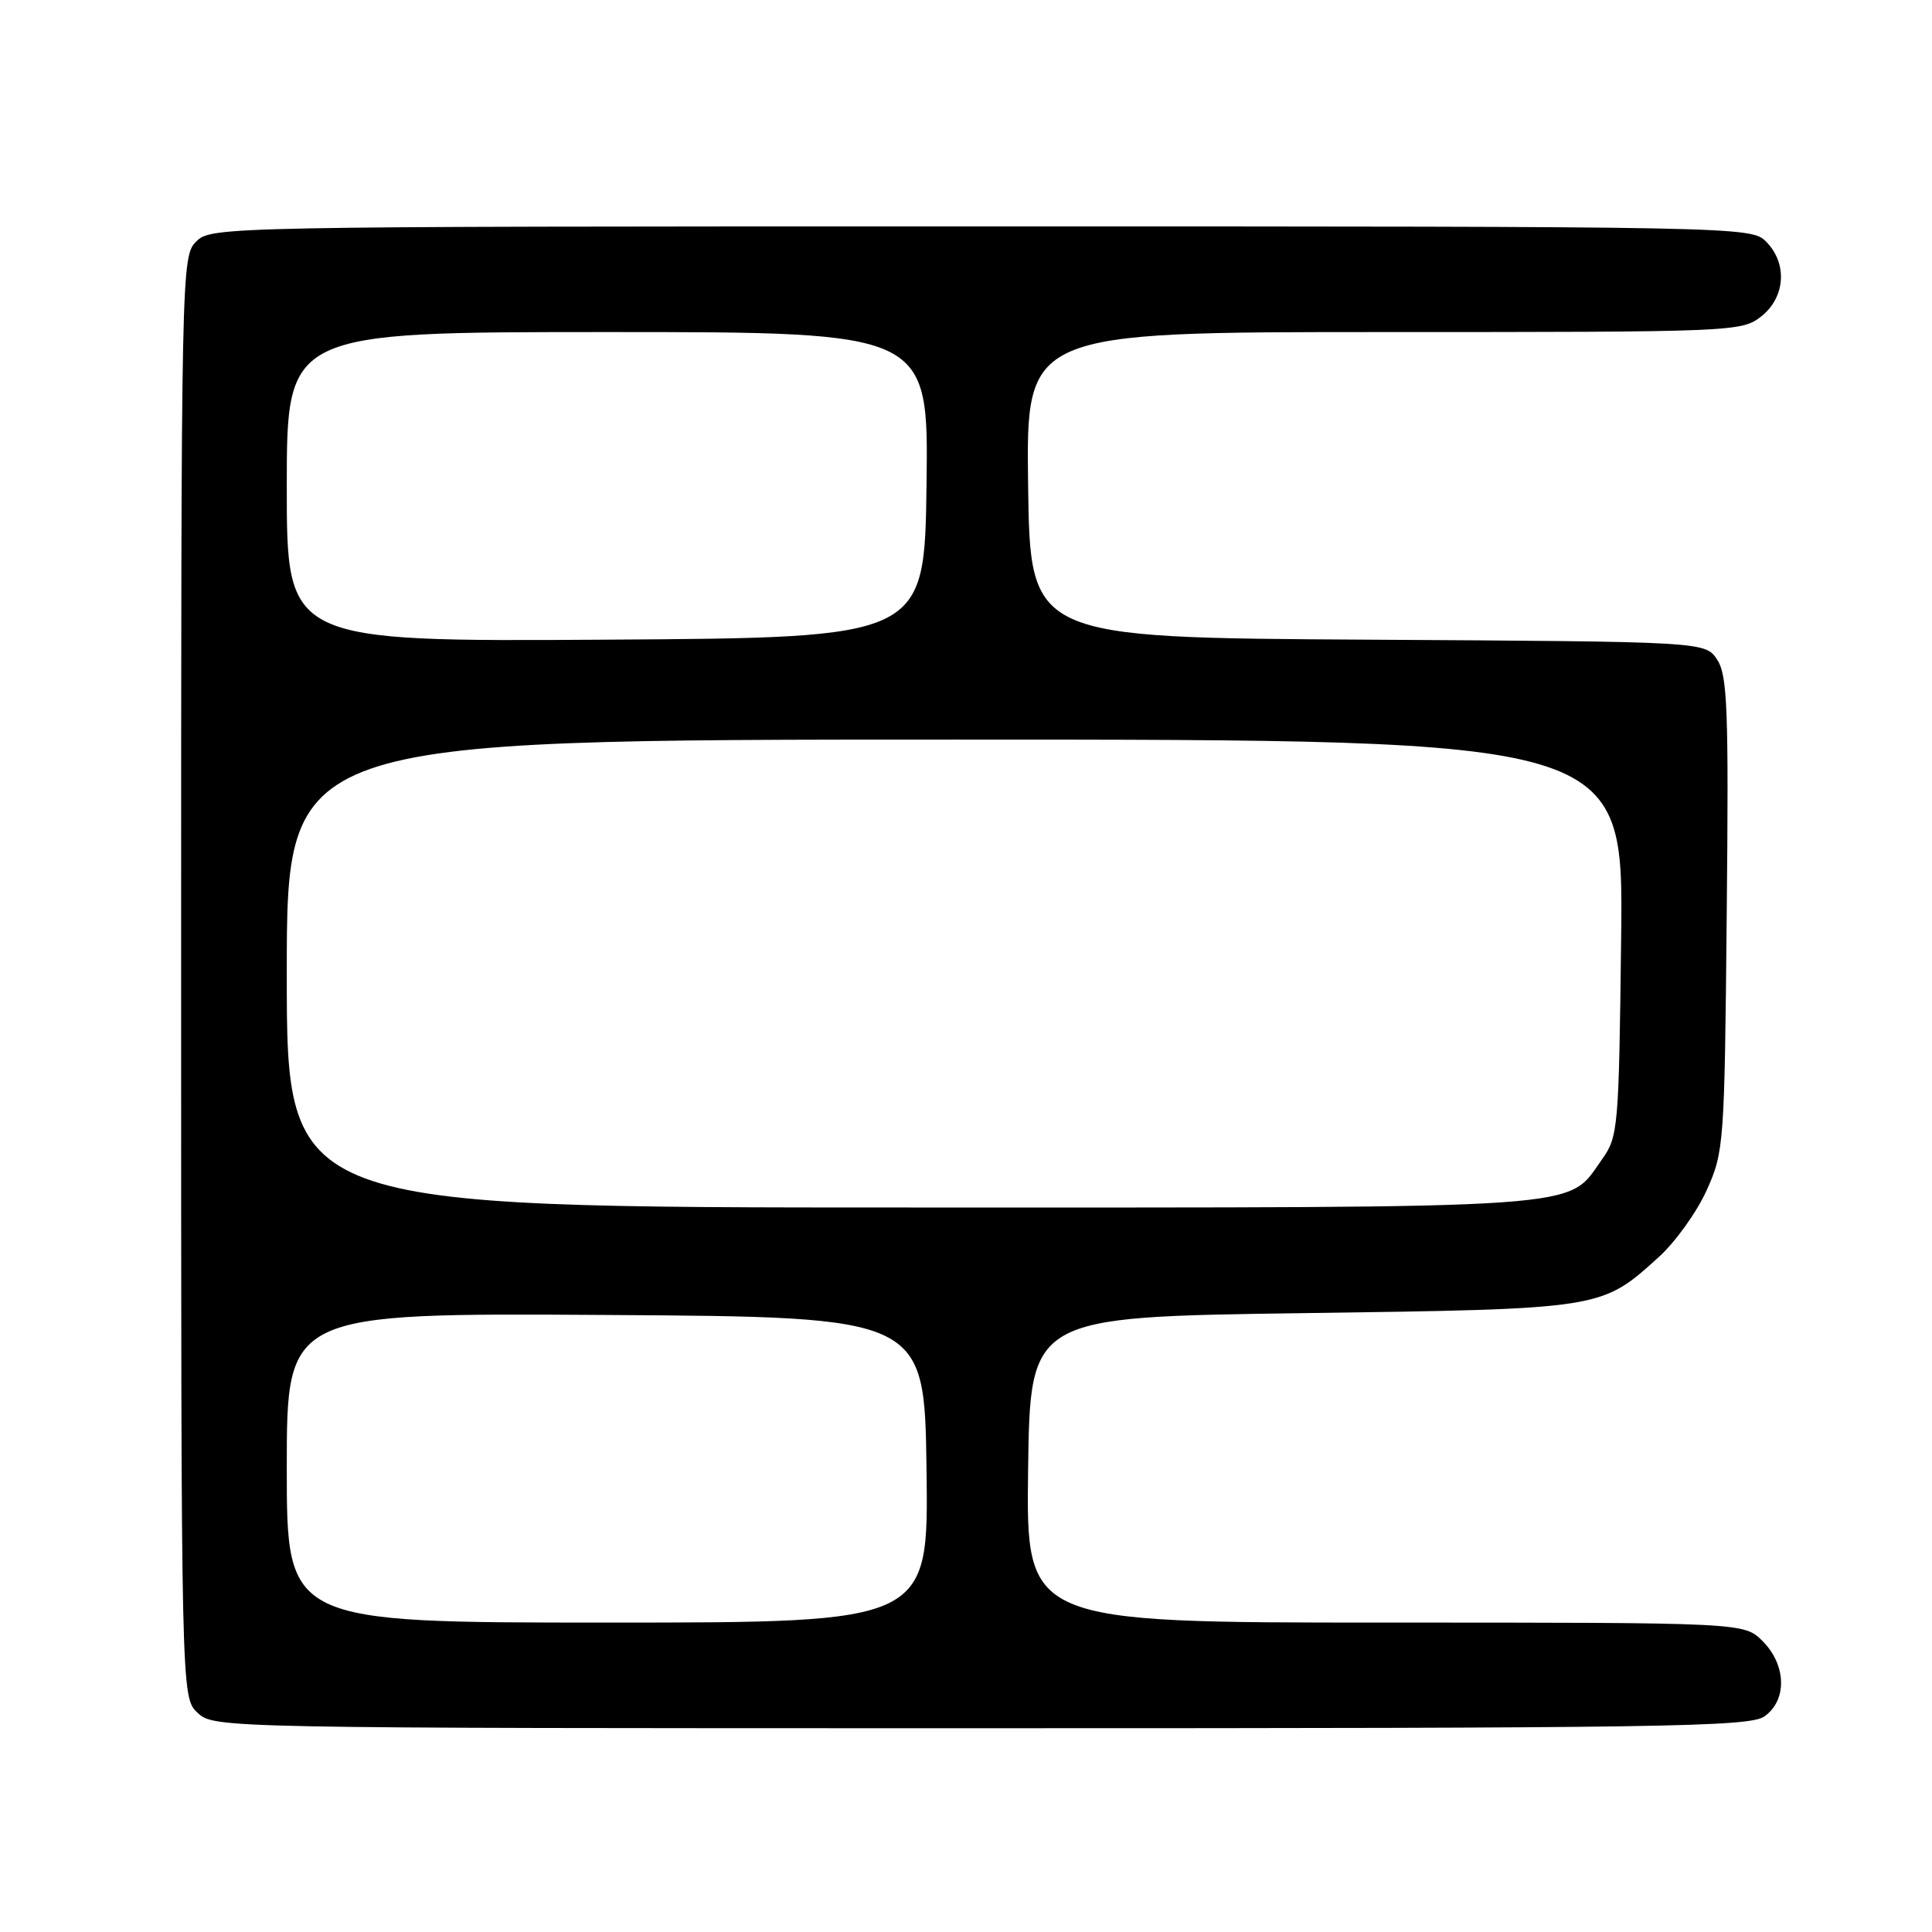<?xml version="1.0" encoding="UTF-8" standalone="no"?>
<!DOCTYPE svg PUBLIC "-//W3C//DTD SVG 1.1//EN" "http://www.w3.org/Graphics/SVG/1.1/DTD/svg11.dtd" >
<svg xmlns="http://www.w3.org/2000/svg" xmlns:xlink="http://www.w3.org/1999/xlink" version="1.1" viewBox="0 0 256 256">
 <g >
 <path fill="currentColor"
d=" M 233.78 227.44 C 236.83 225.31 236.72 220.63 233.55 217.45 C 231.09 215.00 231.09 215.00 183.52 215.00 C 135.96 215.00 135.96 215.00 136.23 194.75 C 136.50 174.50 136.50 174.50 172.50 174.00 C 212.39 173.45 212.14 173.49 219.77 166.59 C 221.97 164.61 224.83 160.62 226.13 157.74 C 228.44 152.64 228.51 151.66 228.80 121.16 C 229.07 94.02 228.90 89.49 227.54 87.42 C 225.97 85.02 225.97 85.02 181.23 84.76 C 136.50 84.50 136.50 84.50 136.23 64.25 C 135.96 44.00 135.96 44.00 183.34 44.00 C 229.77 44.00 230.78 43.96 233.37 41.93 C 236.59 39.39 236.88 34.88 234.00 32.00 C 232.03 30.03 230.67 30.00 130.00 30.00 C 29.33 30.00 27.97 30.03 26.00 32.00 C 24.03 33.97 24.00 35.33 24.00 129.46 C 24.00 224.92 24.00 224.92 26.19 226.96 C 28.36 228.99 29.11 229.00 129.97 229.00 C 220.29 229.00 231.80 228.83 233.78 227.44 Z  M 38.00 194.49 C 38.00 173.98 38.00 173.98 80.25 174.24 C 122.50 174.50 122.50 174.50 122.77 194.75 C 123.04 215.00 123.04 215.00 80.52 215.00 C 38.00 215.00 38.00 215.00 38.00 194.49 Z  M 38.00 129.00 C 38.00 98.00 38.00 98.00 126.56 98.00 C 215.12 98.00 215.12 98.00 214.81 124.25 C 214.51 149.55 214.42 150.61 212.27 153.63 C 207.50 160.31 211.93 160.00 120.60 160.00 C 38.00 160.00 38.00 160.00 38.00 129.00 Z  M 38.00 64.51 C 38.00 44.00 38.00 44.00 80.52 44.00 C 123.04 44.00 123.04 44.00 122.77 64.25 C 122.50 84.50 122.50 84.50 80.25 84.76 C 38.00 85.02 38.00 85.02 38.00 64.51 Z "/>
</g>
</svg>